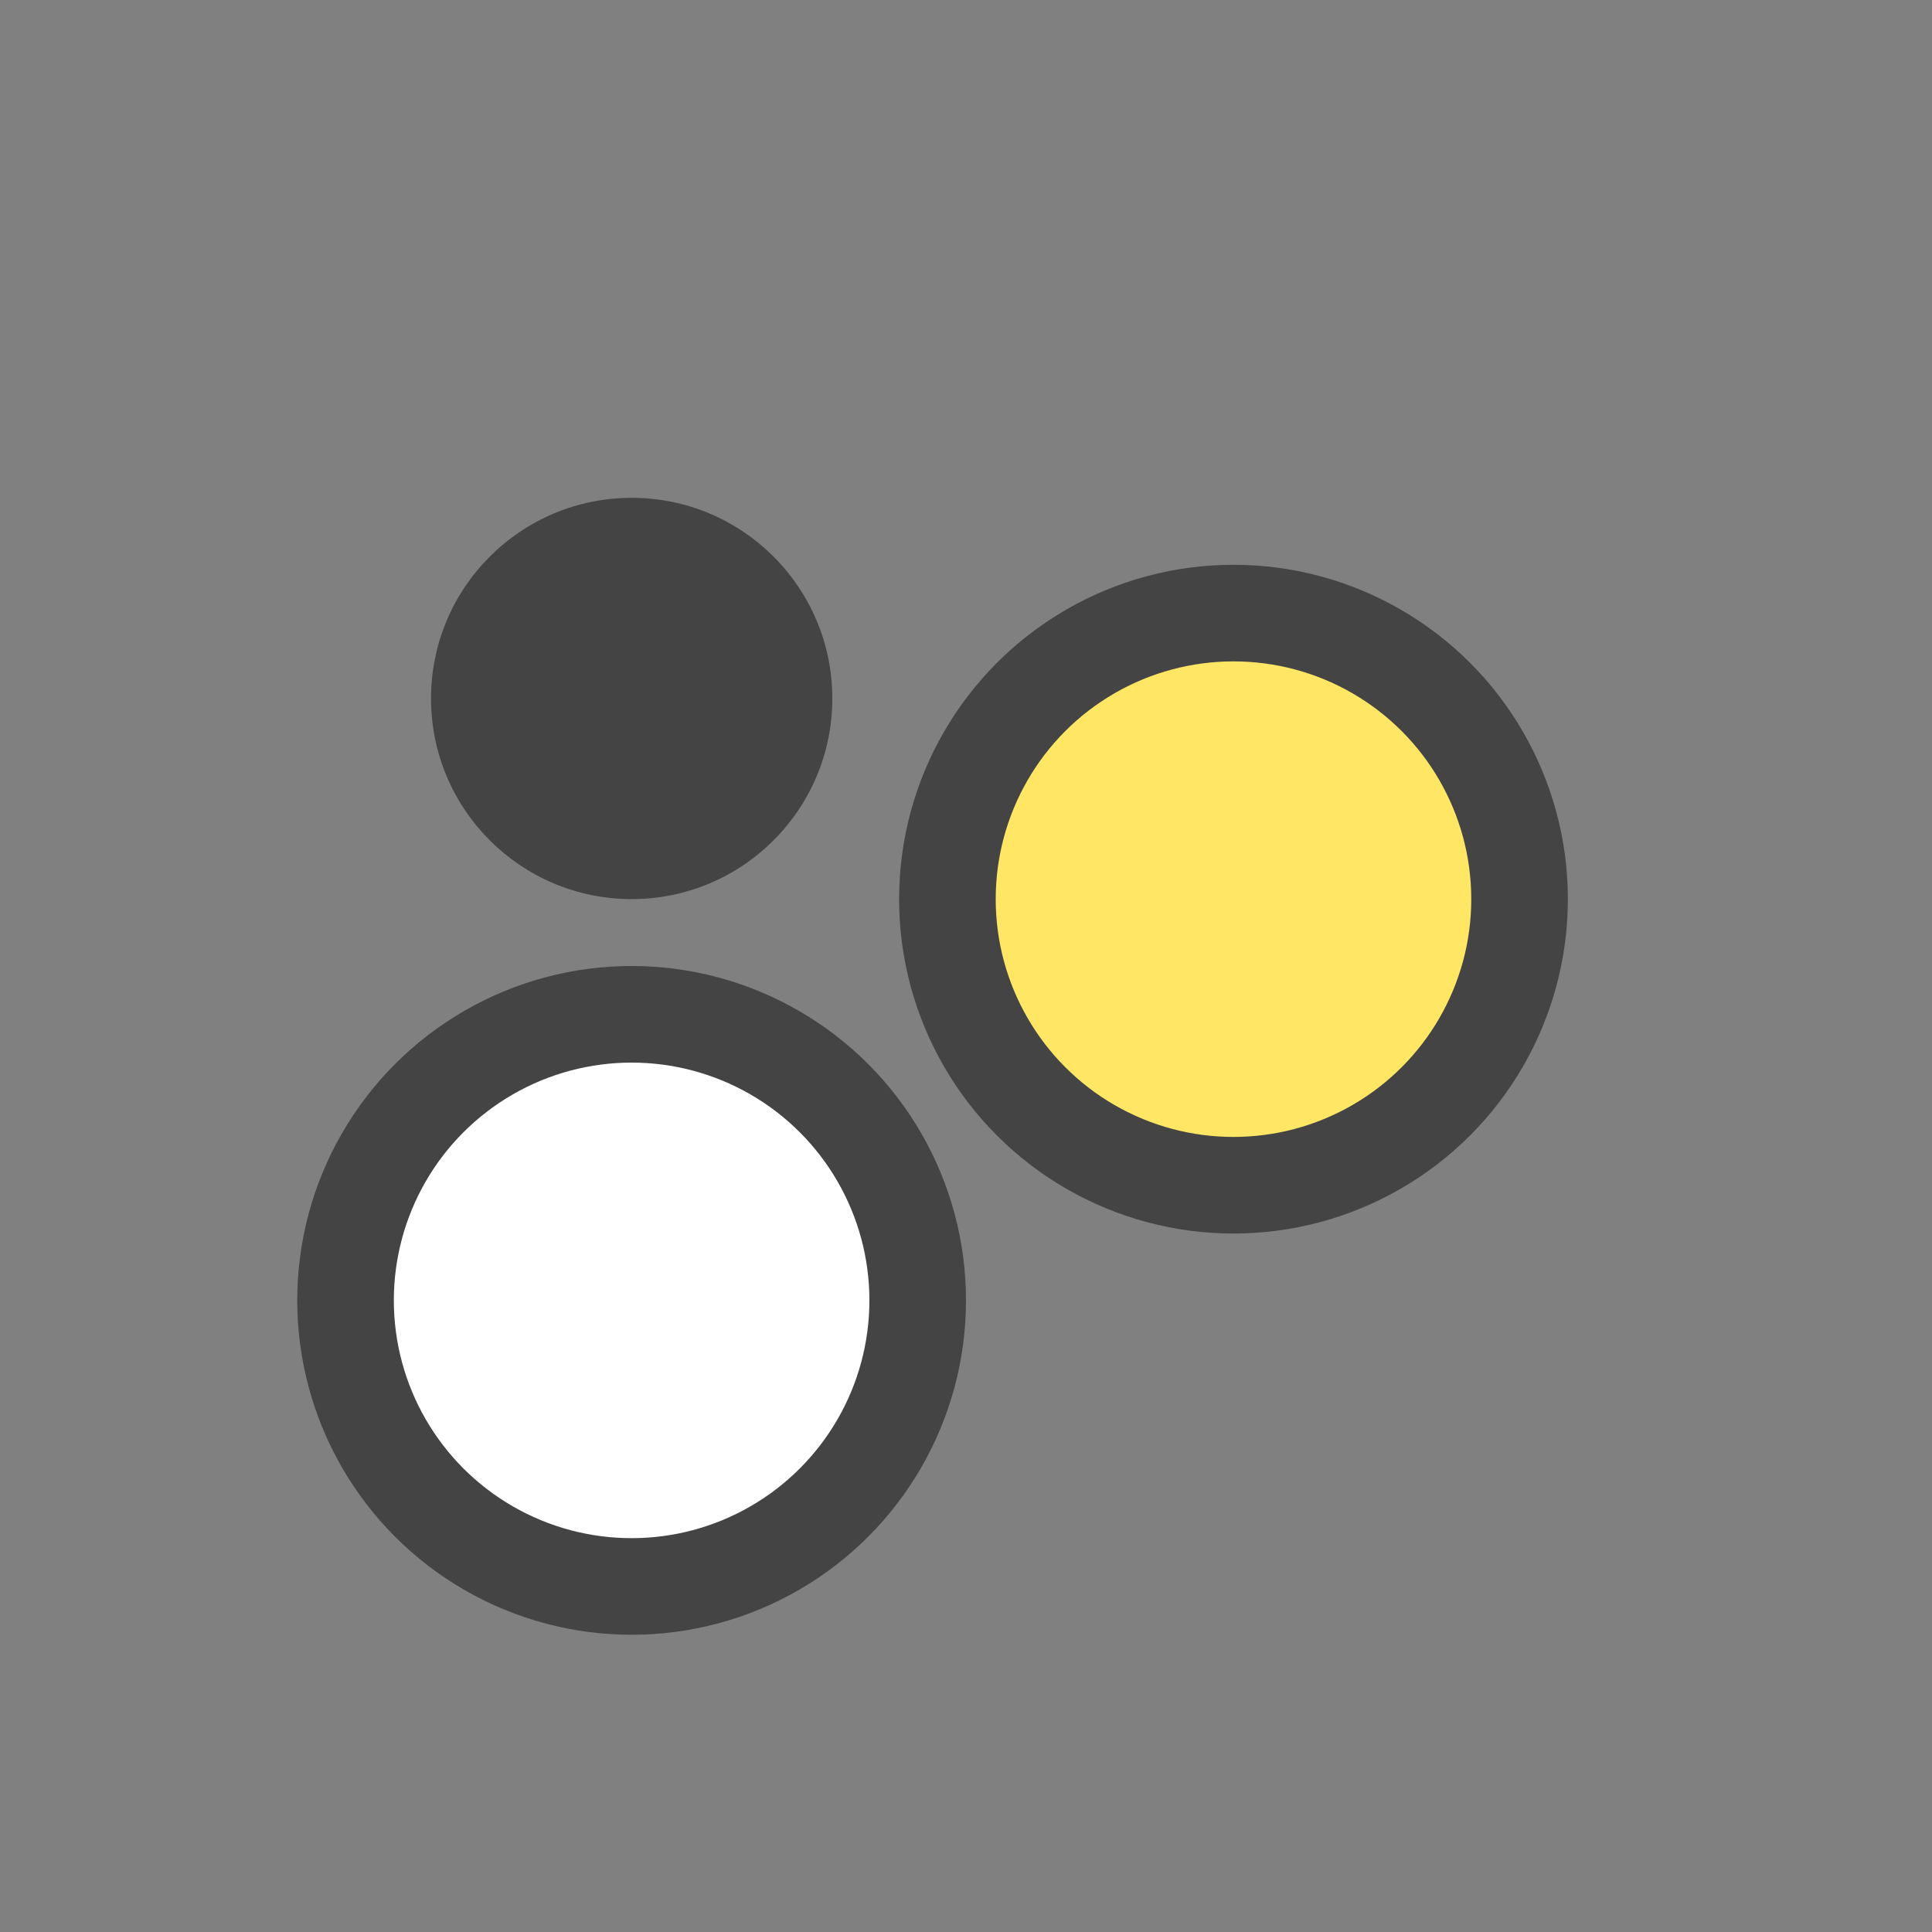 <svg width="40" height="40" viewBox="0 0 40 40" fill="none" xmlns="http://www.w3.org/2000/svg">
<rect x="0" y="0" width="40" height="40" fill="#808080" stroke="none"/>
<circle cx="13.078" cy="14.461" r="4.154" fill="#444444"/>
<circle cx="25.538" cy="18.616" r="5.923" fill="#FFE665" stroke="#444444" stroke-width="2"/>
<circle cx="13.077" cy="26.923" r="5.923" fill="white" stroke="#444444" stroke-width="2"/>
</svg>
